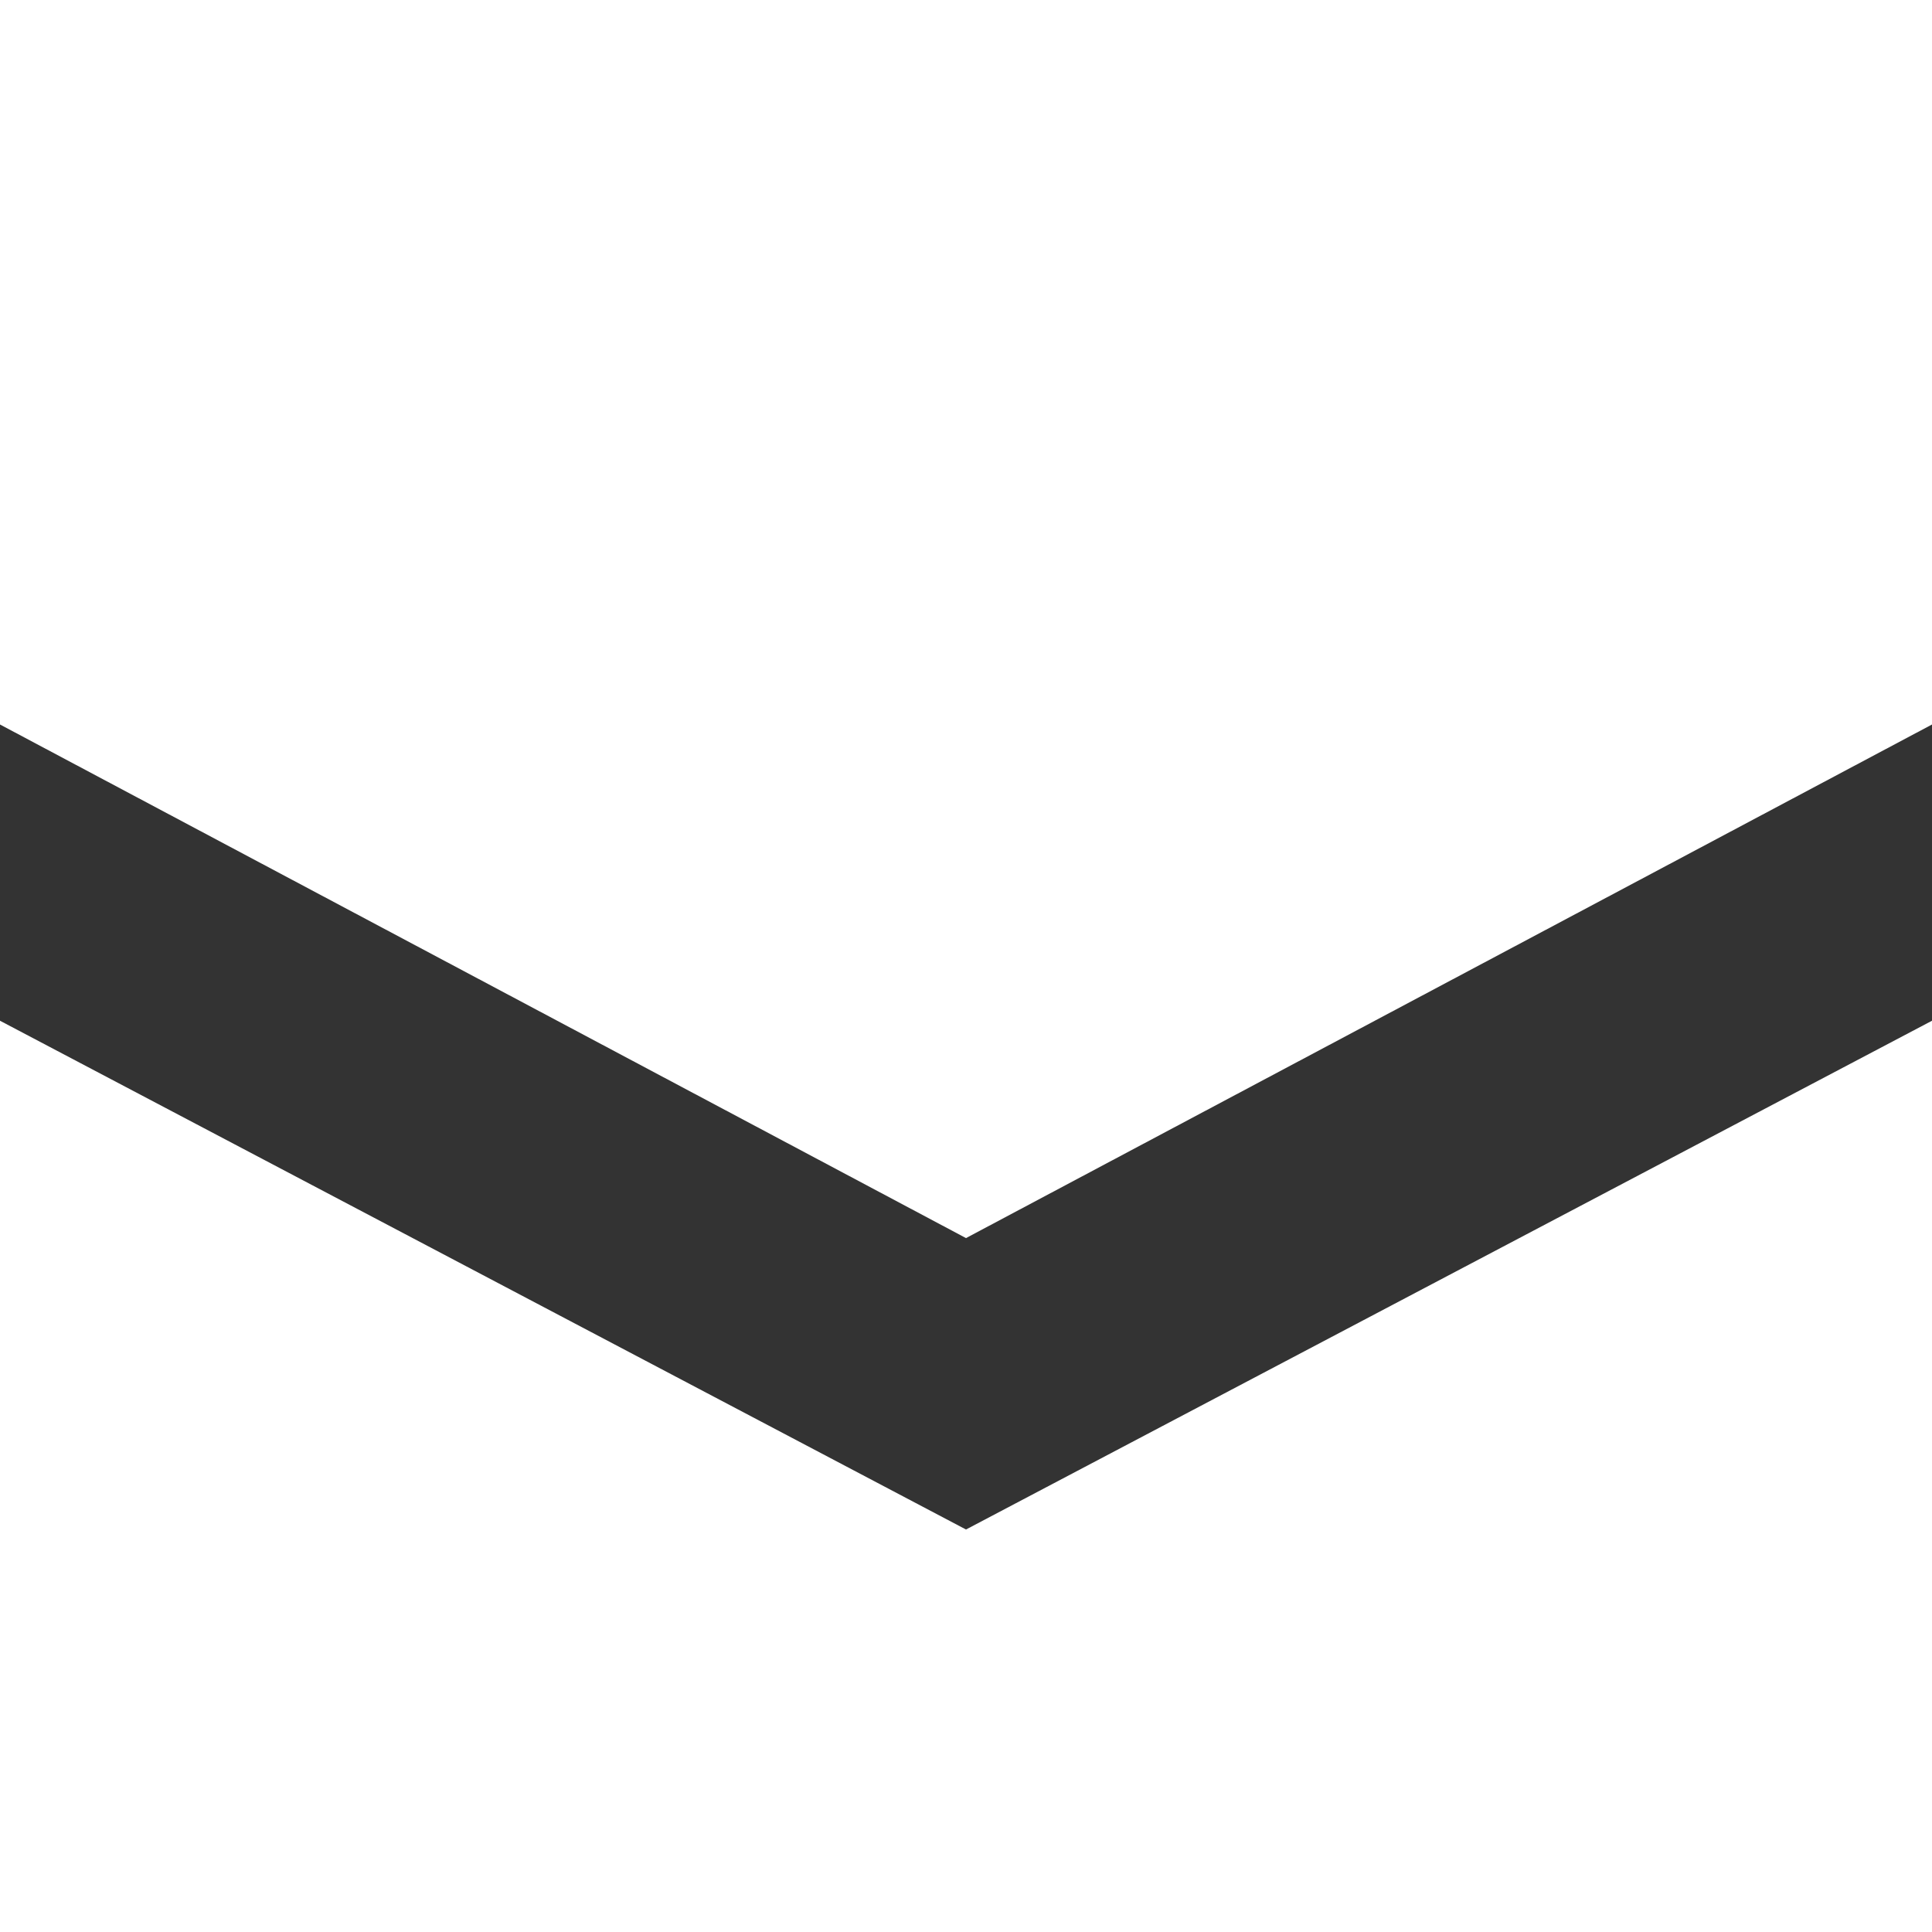 <?xml version="1.0" encoding="UTF-8"?>
<svg width="24px" height="24px" viewBox="0 0 24 24" version="1.1" xmlns="http://www.w3.org/2000/svg" xmlns:xlink="http://www.w3.org/1999/xlink">
    <!-- Generator: Sketch 53.2 (72643) - https://sketchapp.com -->
    <title>icon/small/arrowSlideDown</title>
    <desc>Created with Sketch.</desc>
    <g id="icon/small/arrowSlideDown" stroke="none" stroke-width="1" fill="none" fill-rule="evenodd">
        <polygon id="Icon" fill="#333333" transform="translate(12, 14) rotate(-90) translate(-12, -14) " points="17 2 13.32 2 7 14 13.32 26 17 26 10.62 14"></polygon>
    </g>
</svg>
